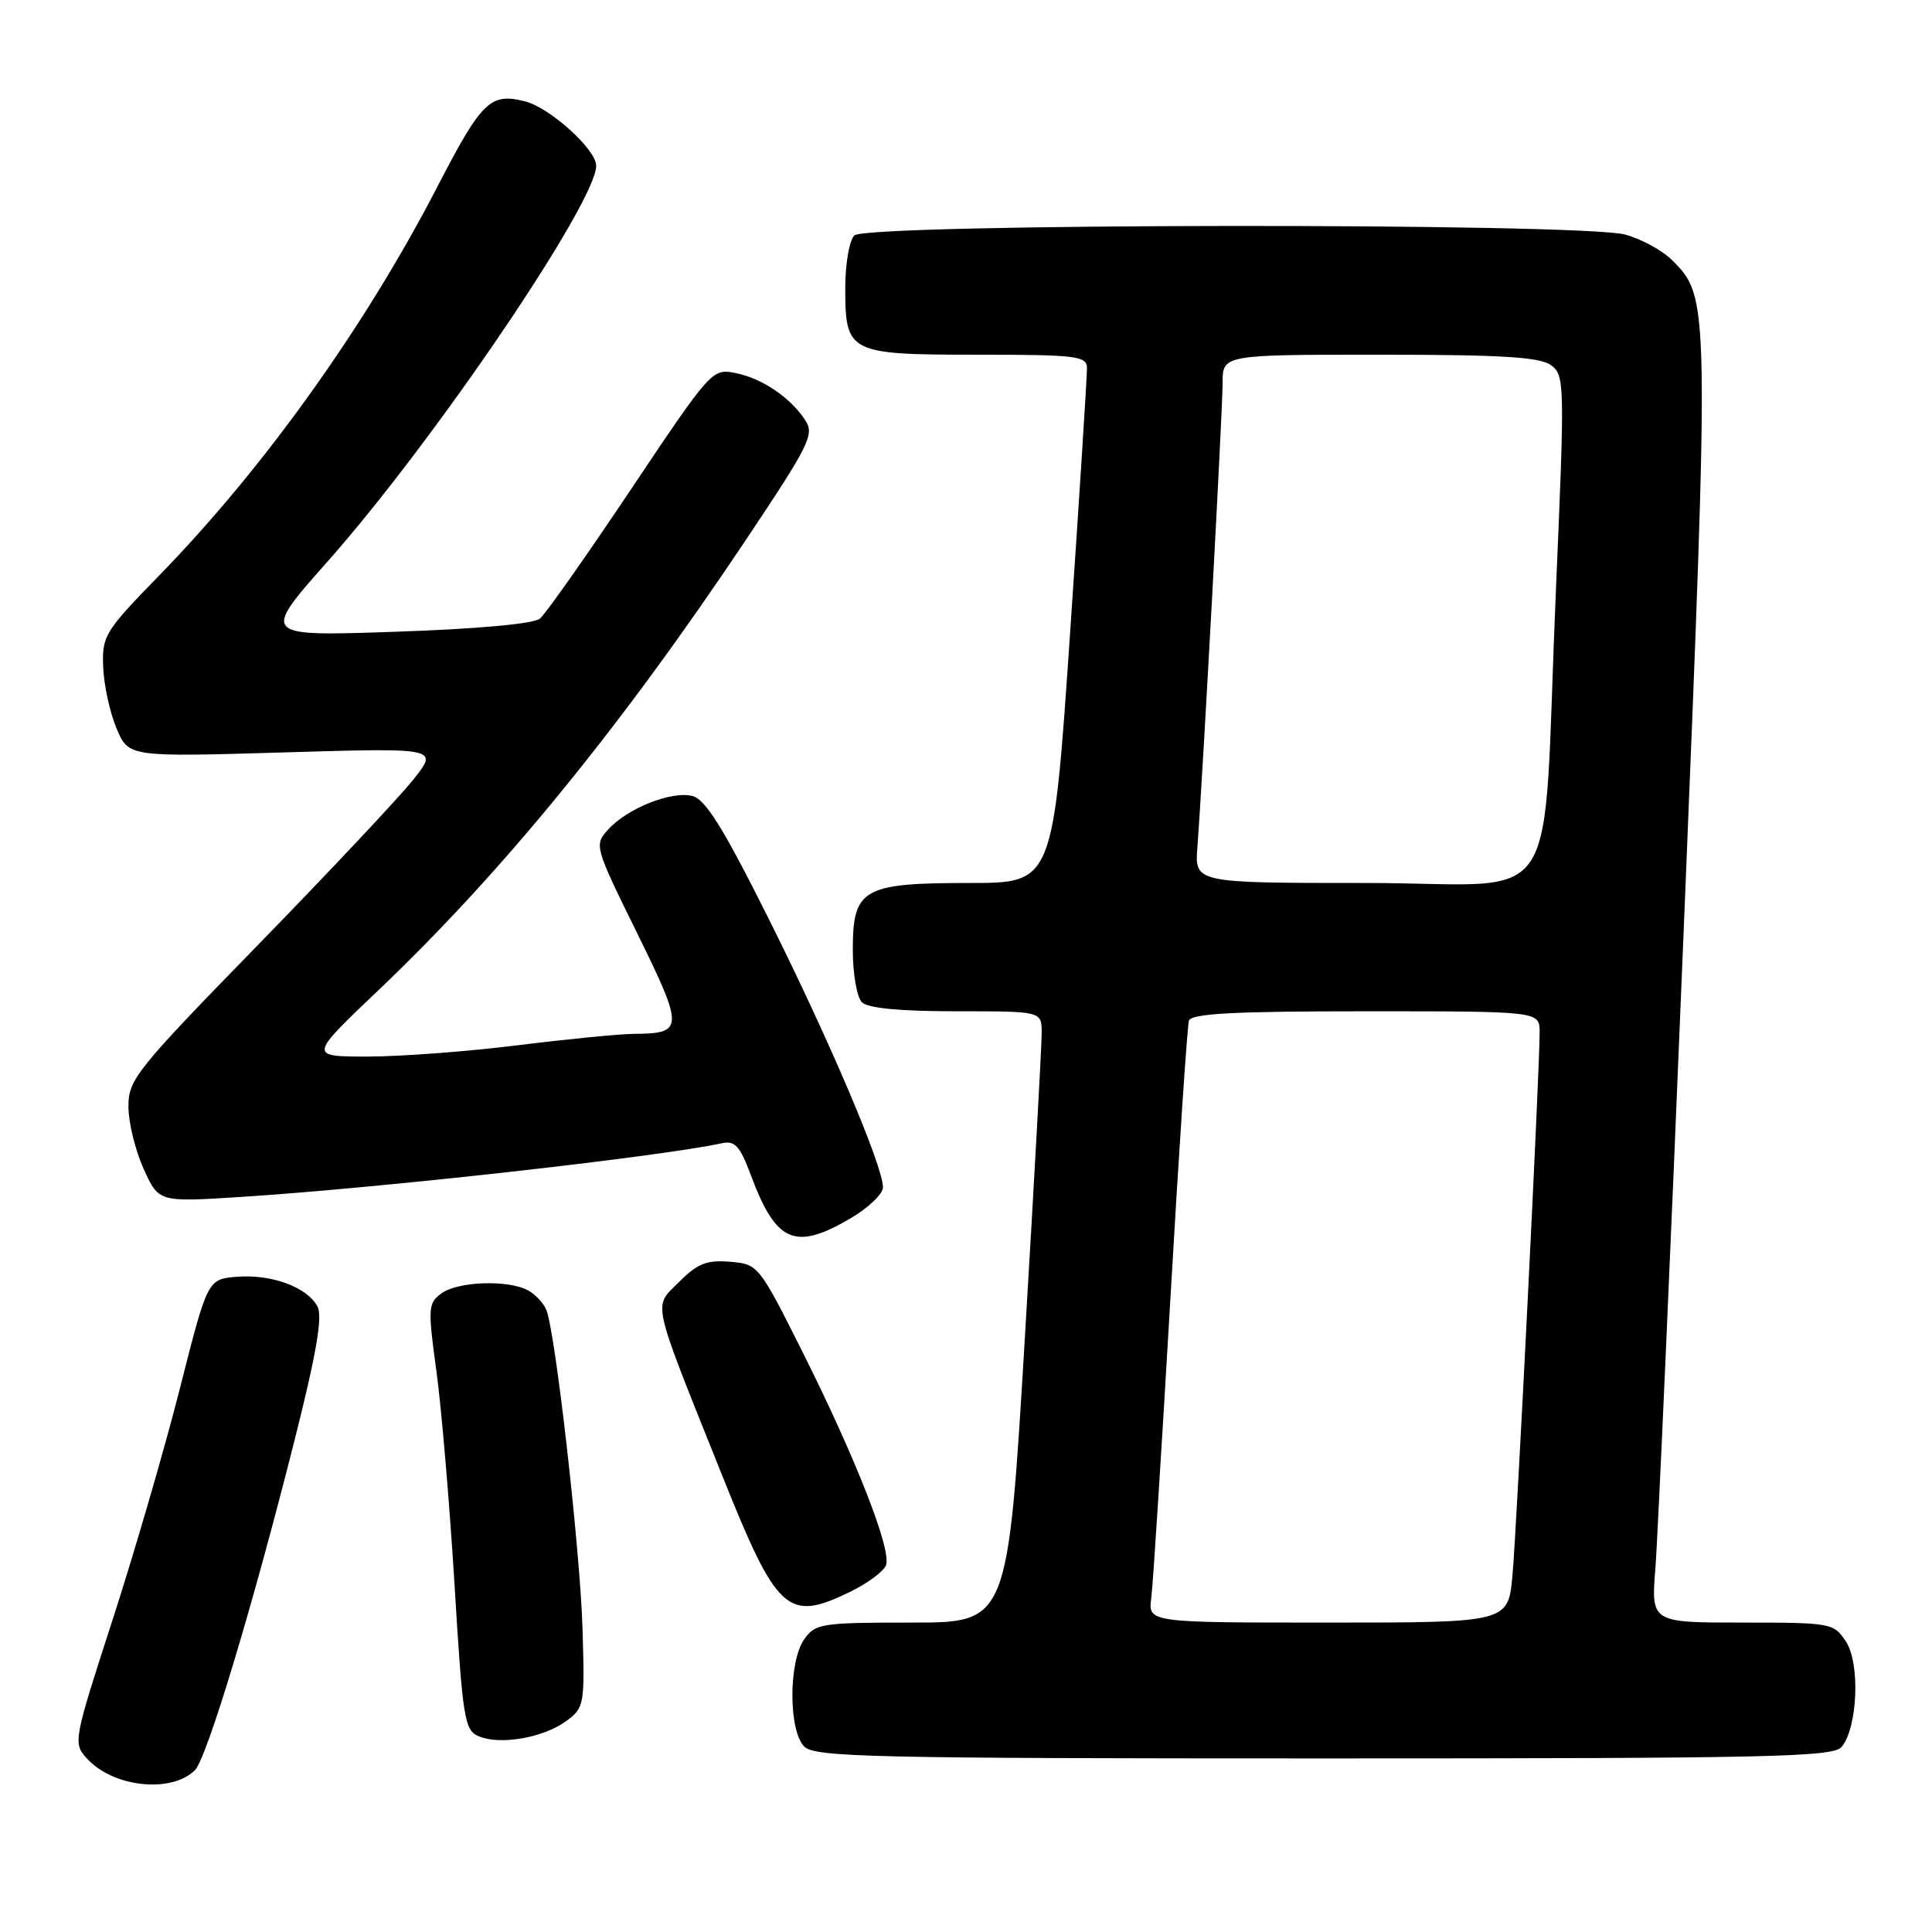 <?xml version="1.0" encoding="UTF-8" standalone="no"?>
<!DOCTYPE svg PUBLIC "-//W3C//DTD SVG 1.1//EN" "http://www.w3.org/Graphics/SVG/1.1/DTD/svg11.dtd" >
<svg xmlns="http://www.w3.org/2000/svg" xmlns:xlink="http://www.w3.org/1999/xlink" version="1.1" viewBox="0 0 256 256">
 <g >
 <path fill="currentColor"
d=" M 25.82 234.57 C 27.39 233.05 33.48 212.86 39.06 190.72 C 41.96 179.20 42.77 174.44 42.06 173.11 C 40.69 170.54 35.96 168.81 31.38 169.18 C 27.51 169.50 27.51 169.50 23.83 184.00 C 21.81 191.97 17.78 205.80 14.89 214.72 C 9.74 230.60 9.67 230.98 11.49 232.98 C 14.95 236.82 22.66 237.67 25.82 234.57 Z  M 244.03 231.47 C 246.15 228.91 246.50 220.41 244.60 217.52 C 242.99 215.06 242.68 215.00 230.86 215.00 C 218.77 215.00 218.77 215.00 219.35 207.75 C 219.68 203.76 221.37 165.62 223.11 123.00 C 226.52 39.64 226.52 39.43 221.56 34.47 C 220.29 33.20 217.51 31.68 215.38 31.09 C 209.62 29.49 114.81 29.59 113.20 31.20 C 112.54 31.86 112.00 34.98 112.00 38.13 C 112.00 46.79 112.41 47.00 129.57 47.00 C 142.63 47.00 144.00 47.17 144.03 48.75 C 144.05 49.71 143.05 65.46 141.80 83.75 C 139.54 117.00 139.54 117.00 128.49 117.00 C 114.31 117.00 113.00 117.75 113.00 125.86 C 113.00 129.02 113.54 132.14 114.20 132.80 C 114.99 133.59 119.24 134.00 126.70 134.00 C 138.00 134.00 138.00 134.00 138.03 136.75 C 138.05 138.26 137.04 156.49 135.80 177.25 C 133.54 215.00 133.54 215.00 120.83 215.00 C 108.82 215.00 108.03 215.12 106.56 217.22 C 104.47 220.21 104.48 229.33 106.57 231.43 C 107.97 232.83 115.59 233.00 175.45 233.00 C 234.70 233.00 242.91 232.82 244.03 231.47 Z  M 75.00 228.07 C 77.43 226.29 77.49 225.93 77.19 215.87 C 76.89 205.55 73.63 176.80 72.41 173.61 C 72.05 172.70 70.95 171.51 69.95 170.97 C 67.29 169.55 60.68 169.79 58.49 171.38 C 56.72 172.68 56.68 173.31 57.82 181.63 C 58.49 186.51 59.57 199.21 60.22 209.86 C 61.31 227.85 61.54 229.27 63.45 230.07 C 66.27 231.26 71.99 230.27 75.00 228.07 Z  M 112.59 210.95 C 114.92 209.83 117.08 208.23 117.40 207.40 C 118.17 205.39 113.39 193.21 106.27 179.00 C 100.55 167.61 100.46 167.50 96.73 167.19 C 93.66 166.93 92.42 167.42 90.00 169.85 C 86.52 173.32 86.16 171.70 95.69 195.50 C 102.96 213.67 104.35 214.95 112.59 210.95 Z  M 112.66 161.46 C 115.05 160.06 117.00 158.20 117.00 157.33 C 117.00 154.52 109.93 137.90 101.87 121.77 C 95.83 109.69 93.48 105.91 91.74 105.47 C 88.97 104.78 83.12 107.10 80.58 109.92 C 78.72 111.97 78.76 112.14 84.42 123.64 C 90.65 136.31 90.63 136.95 84.00 136.99 C 82.08 137.01 75.12 137.69 68.54 138.51 C 61.96 139.33 53.05 140.00 48.74 140.00 C 40.90 140.00 40.90 140.00 50.10 131.25 C 66.53 115.62 82.23 96.38 98.78 71.62 C 107.32 58.84 107.95 57.56 106.68 55.65 C 104.67 52.61 100.94 50.11 97.41 49.42 C 94.37 48.82 94.17 49.06 83.62 64.82 C 77.73 73.63 72.30 81.34 71.54 81.97 C 70.70 82.66 63.32 83.34 52.39 83.71 C 34.62 84.32 34.62 84.32 43.40 74.41 C 57.46 58.55 79.00 26.81 79.00 21.96 C 79.00 19.81 72.85 14.25 69.56 13.43 C 64.96 12.27 63.83 13.38 57.94 24.77 C 48.36 43.30 34.94 62.05 21.08 76.27 C 13.87 83.66 13.51 84.26 13.67 88.36 C 13.76 90.73 14.55 94.39 15.43 96.49 C 17.03 100.31 17.03 100.31 37.56 99.70 C 58.10 99.09 58.10 99.09 54.80 103.26 C 52.98 105.56 43.74 115.40 34.25 125.14 C 17.95 141.86 17.00 143.05 17.02 146.67 C 17.03 148.78 17.94 152.48 19.04 154.90 C 21.03 159.29 21.03 159.29 31.77 158.61 C 50.21 157.44 87.20 153.31 95.62 151.49 C 97.38 151.10 98.04 151.82 99.51 155.76 C 102.83 164.66 105.34 165.75 112.66 161.46 Z  M 152.55 211.75 C 152.78 209.96 153.91 192.30 155.06 172.50 C 156.20 152.70 157.32 135.94 157.54 135.25 C 157.84 134.30 163.42 134.00 180.97 134.00 C 204.00 134.00 204.00 134.00 204.01 136.75 C 204.02 141.67 200.99 202.32 200.41 208.75 C 199.84 215.00 199.84 215.00 175.98 215.00 C 152.13 215.00 152.13 215.00 152.55 211.75 Z  M 158.66 112.25 C 159.36 103.11 162.00 54.46 162.00 50.75 C 162.00 47.00 162.00 47.00 182.81 47.00 C 198.93 47.00 204.04 47.31 205.51 48.38 C 207.33 49.72 207.35 50.71 206.17 78.13 C 204.27 122.12 207.58 117.00 181.03 117.00 C 158.29 117.00 158.29 117.00 158.66 112.25 Z "/>
</g>
</svg>